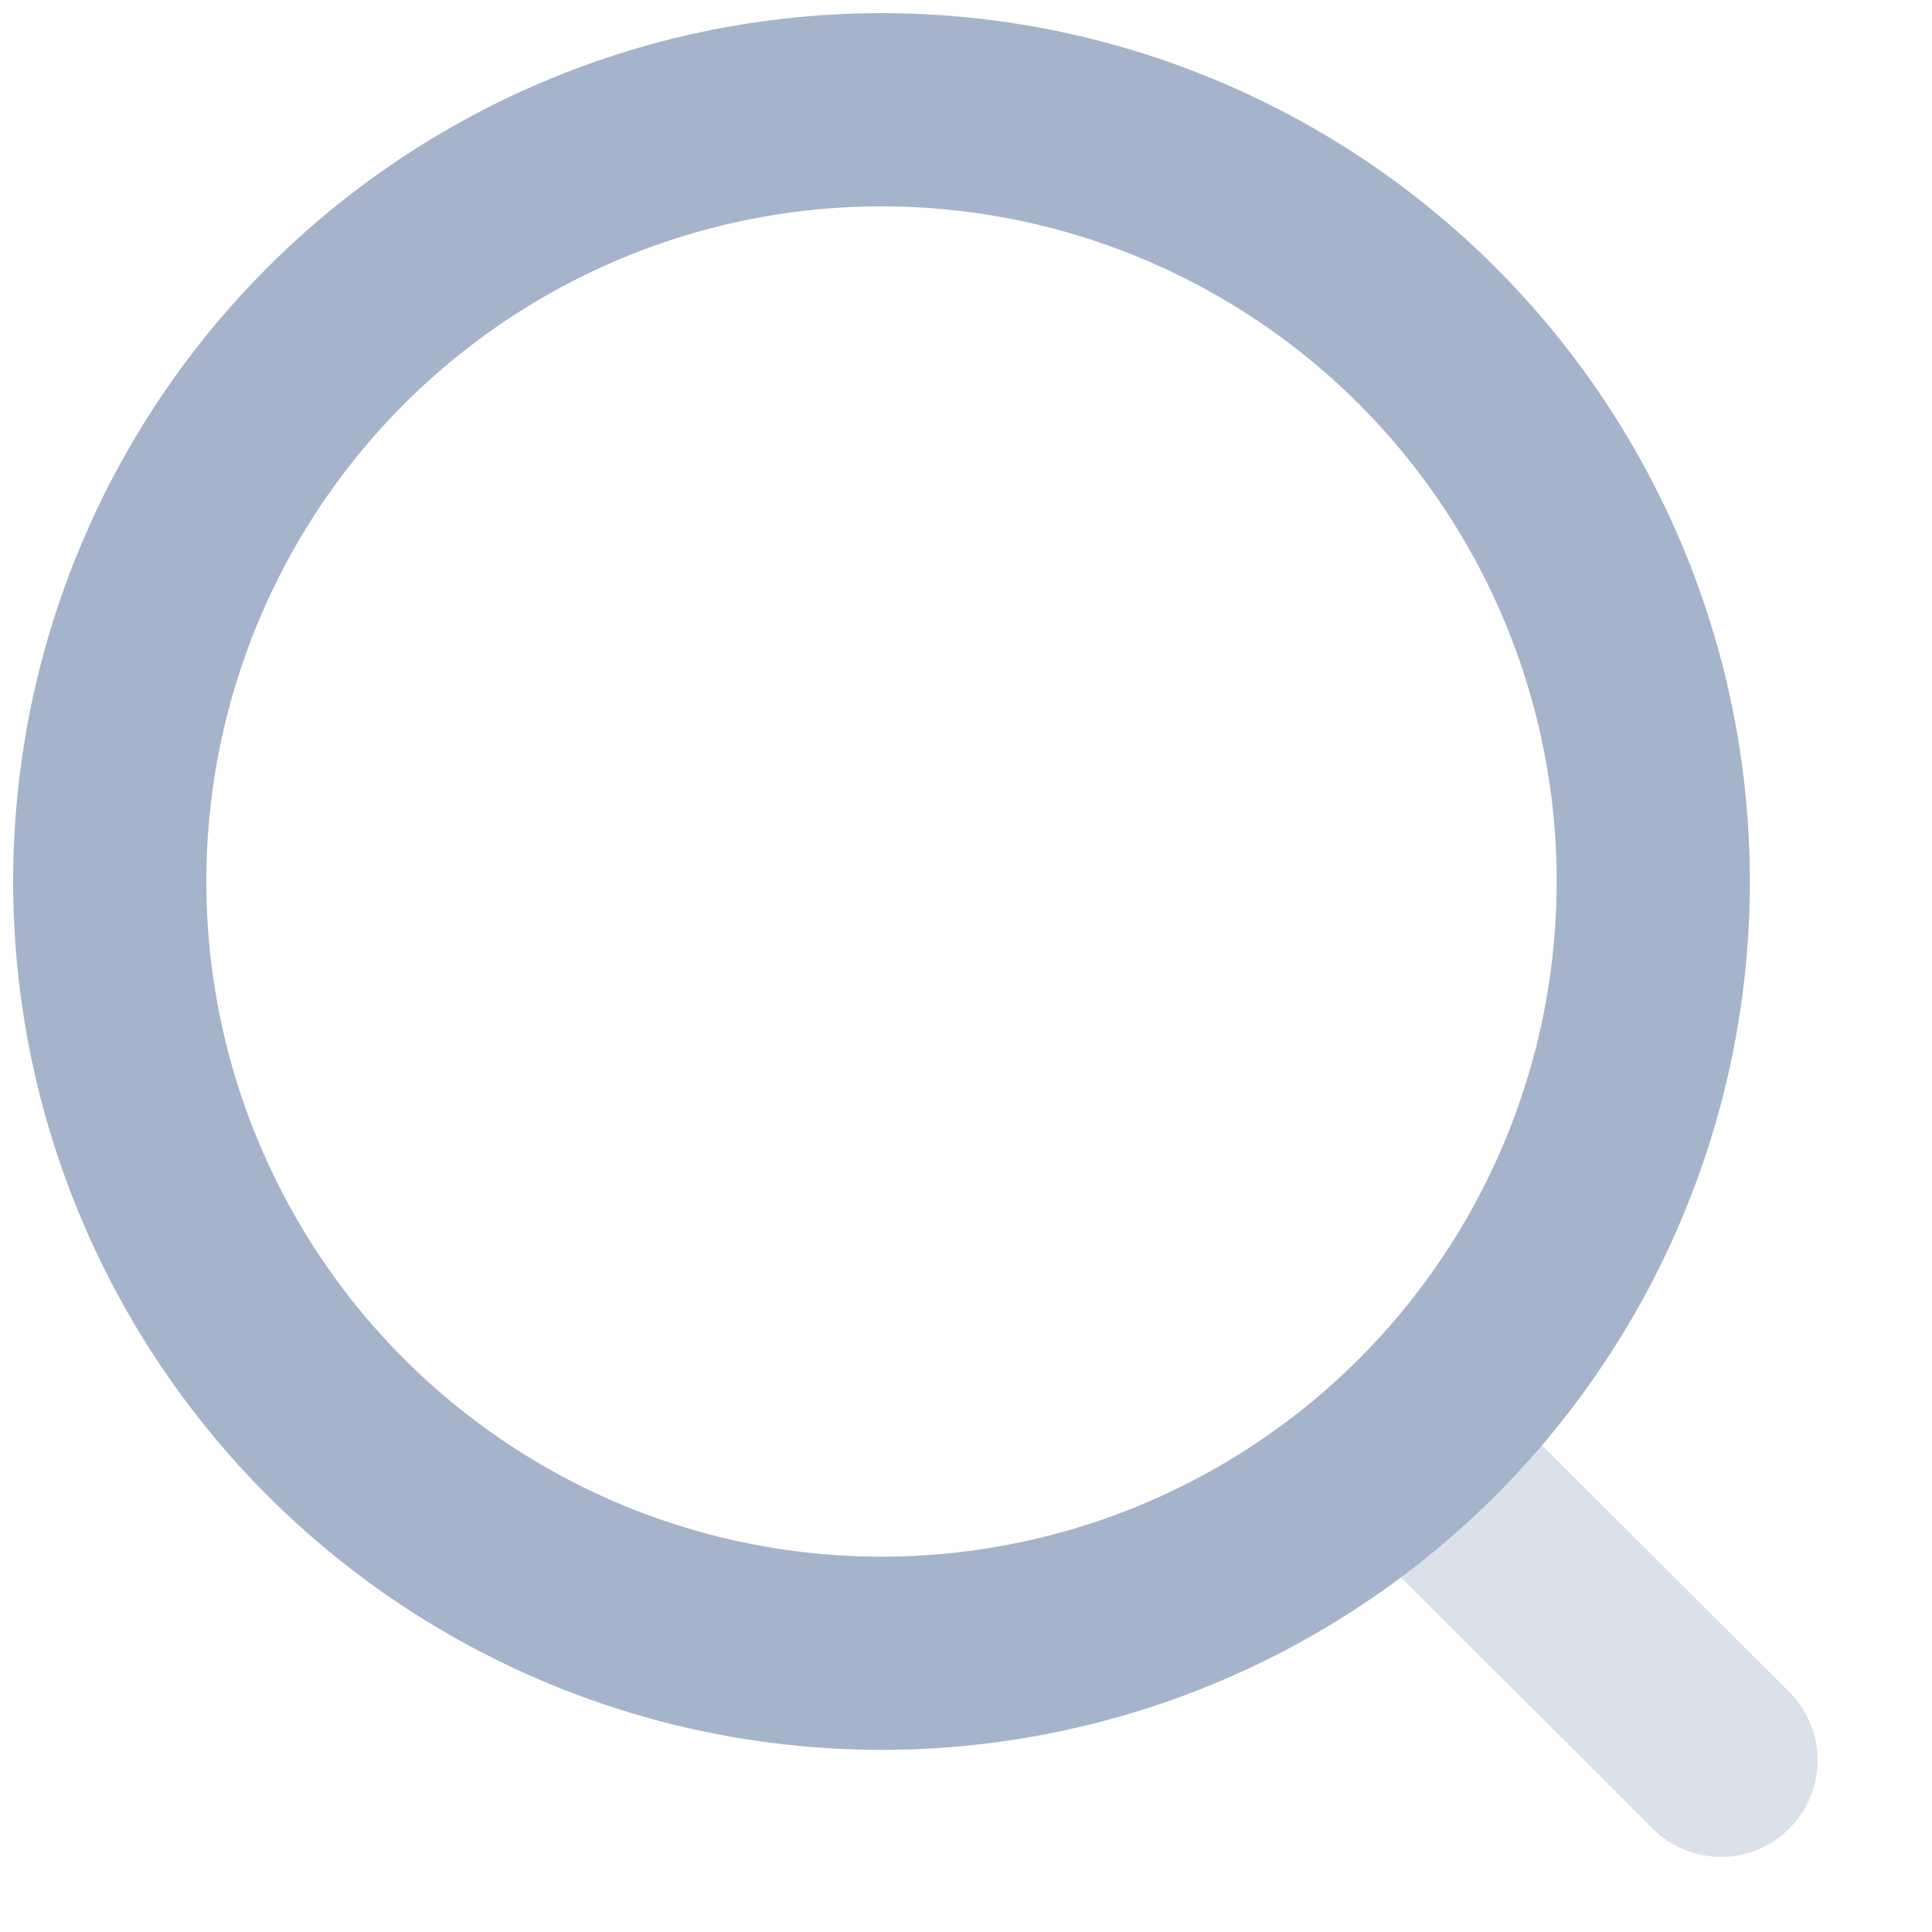 <svg width="15" height="15" viewBox="0 0 15 15" fill="none" xmlns="http://www.w3.org/2000/svg">
<circle cx="6.844" cy="6.844" r="5.992" stroke="#A5B4CB" stroke-width="1.5" stroke-linecap="round" stroke-linejoin="round"/>
<path opacity="0.4" d="M11.012 11.323L13.362 13.667" stroke="#A5B4CB" stroke-width="1.5" stroke-linecap="round" stroke-linejoin="round"/>
</svg>
